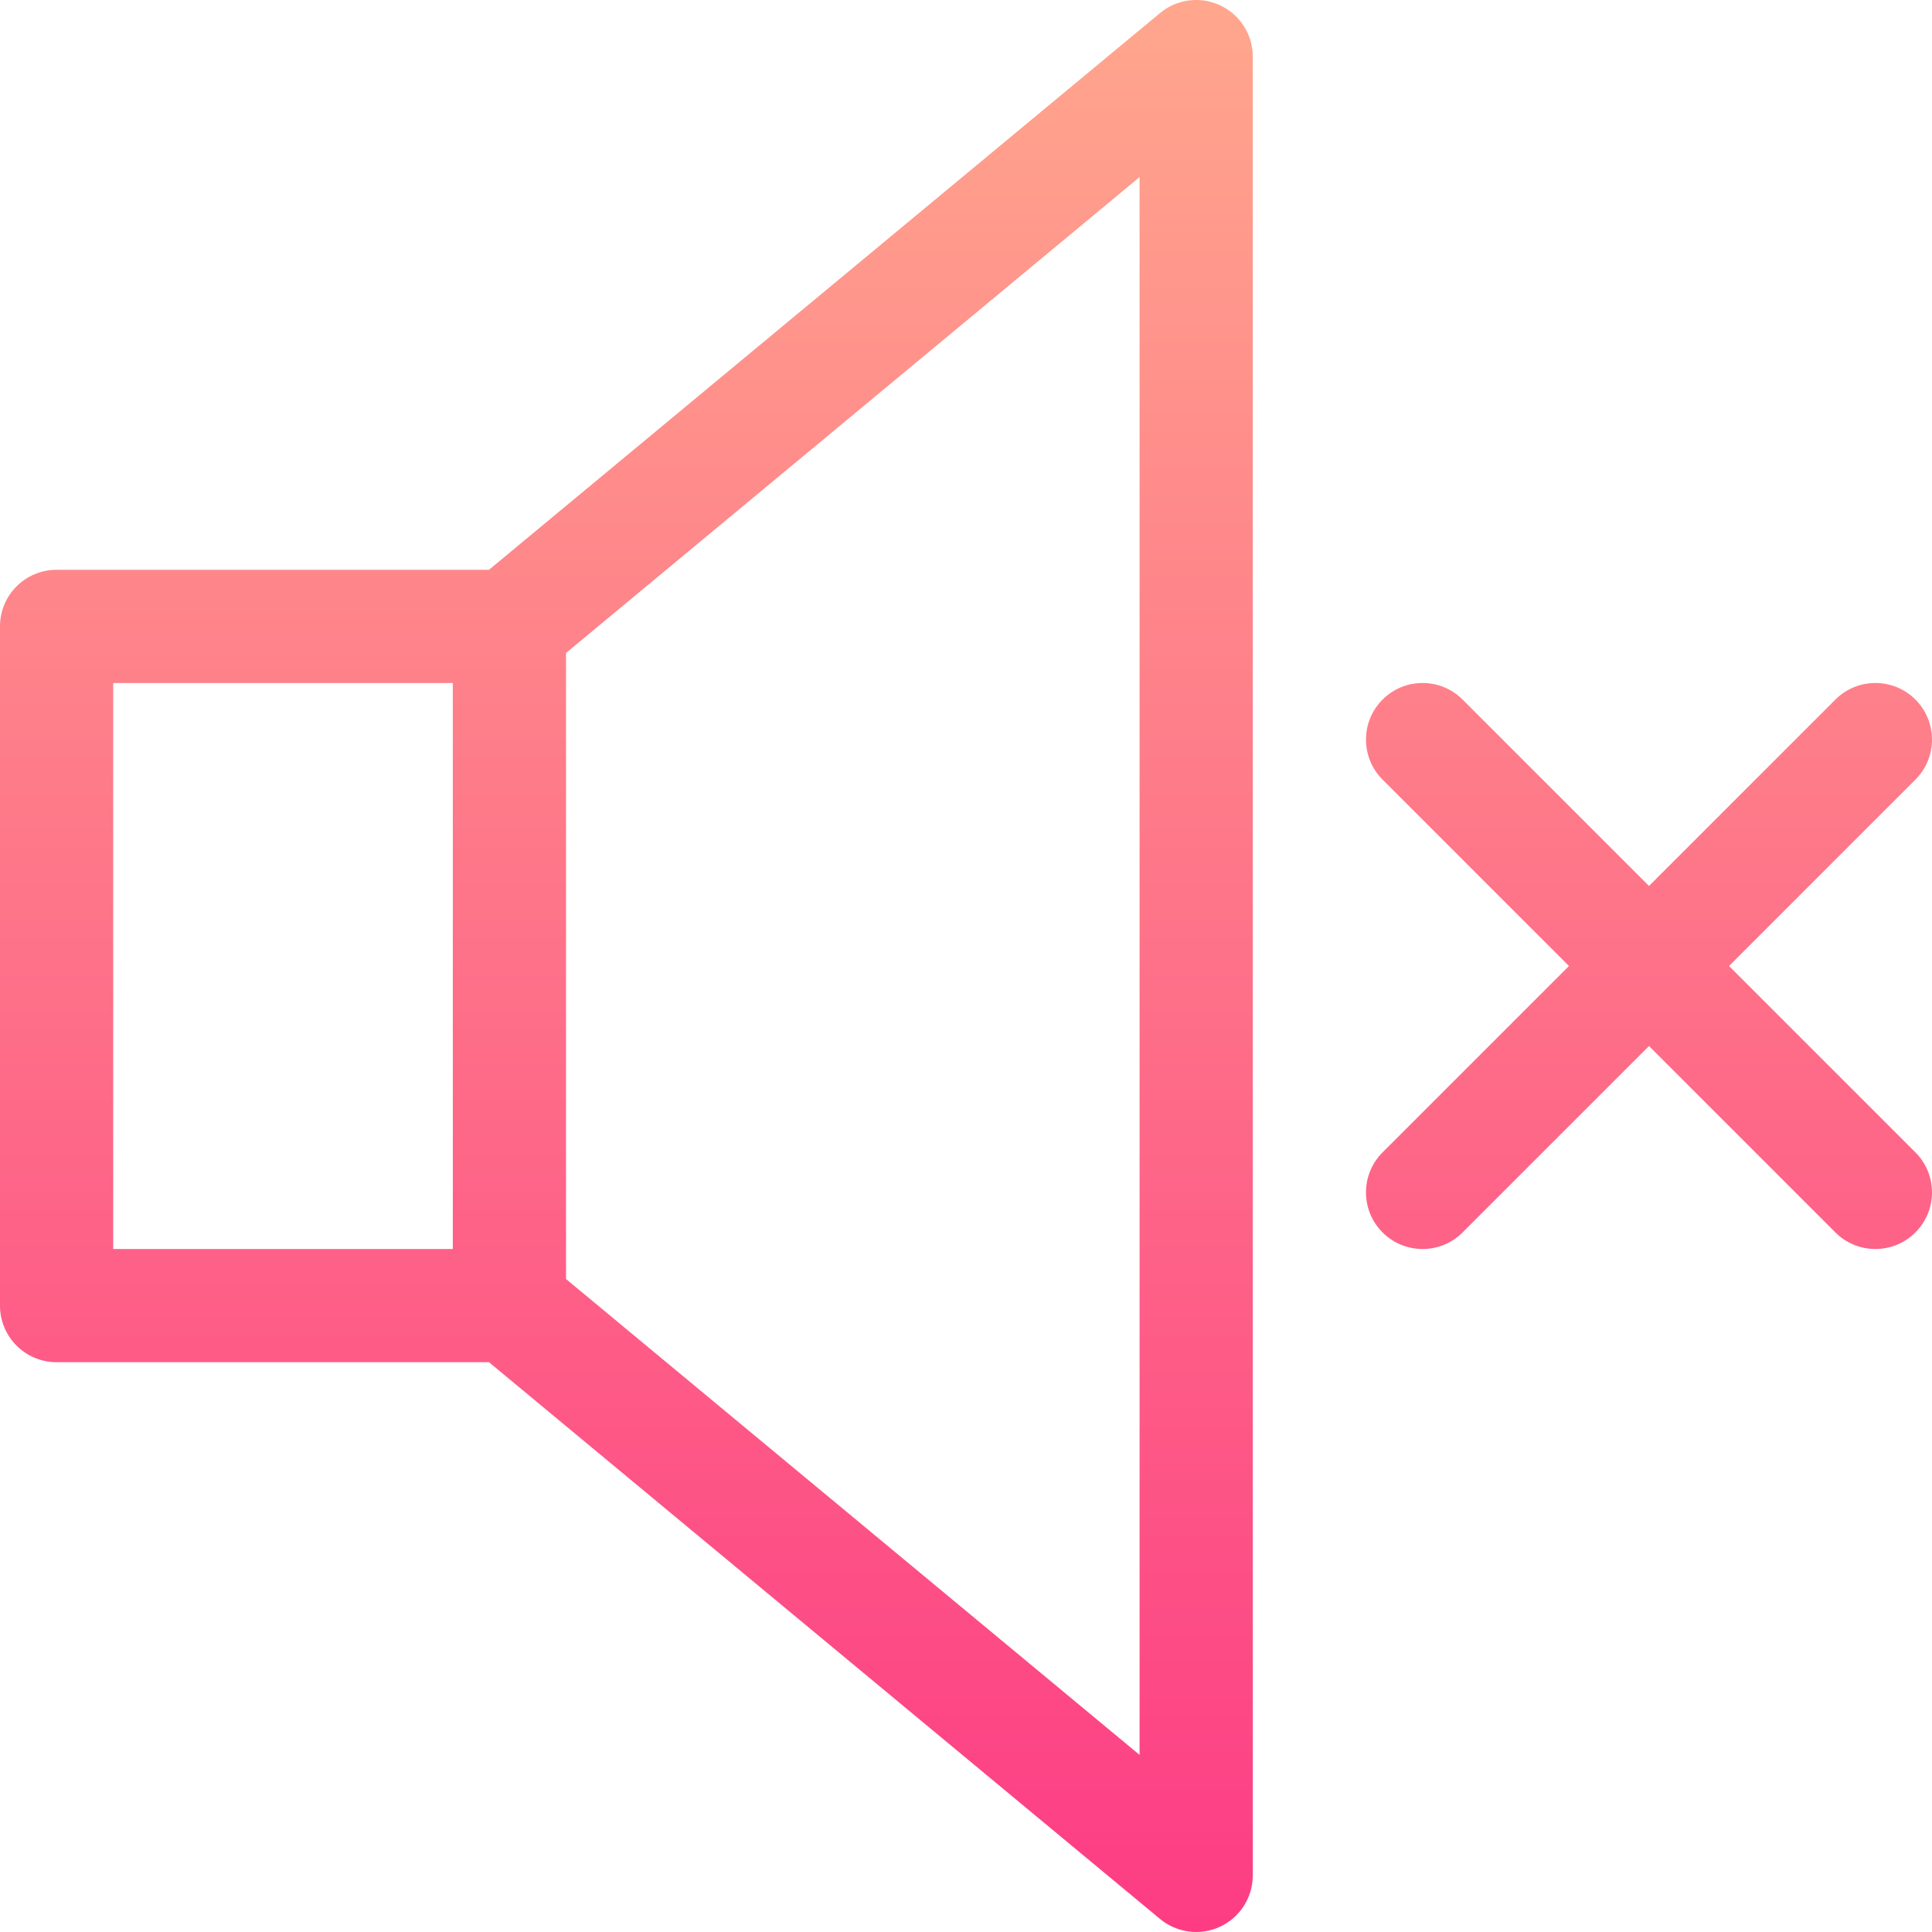 <svg id="Capa_1" enable-background="new 0 0 512.001 512.001" height="512" viewBox="0 0 512.001 512.001" width="512" xmlns="http://www.w3.org/2000/svg" xmlns:xlink="http://www.w3.org/1999/xlink"><linearGradient id="lg1"><stop offset="0" stop-color="#fd3a84"/><stop offset="1" stop-color="#ffa68d"/></linearGradient><linearGradient id="SVGID_1_" gradientUnits="userSpaceOnUse" x1="166" x2="166" xlink:href="#lg1" y1="519.614" y2="1.828"/><linearGradient id="SVGID_2_" gradientUnits="userSpaceOnUse" x1="437" x2="437" xlink:href="#lg1" y1="519.614" y2="1.828"/><g><path d="m15 361h114.587l177.834 147.544c4.437 3.68 10.648 4.526 15.955 2.033 5.264-2.472 8.624-7.762 8.624-13.577v-482c0-5.814-3.36-11.105-8.623-13.577-5.263-2.473-11.48-1.68-15.955 2.033l-177.834 147.544h-114.588c-8.284 0-15 6.716-15 15v180c0 8.284 6.716 15 15 15zm287 104.065-152-126.11v-165.909l152-126.11zm-272-284.065h90v150h-90z" fill="url(#SVGID_1_)"/><path d="m458.213 256 49.394-49.394c5.858-5.858 5.858-15.355 0-21.213-5.857-5.858-15.355-5.858-21.213 0l-49.394 49.394-49.394-49.394c-5.857-5.858-15.355-5.858-21.213 0s-5.858 15.355 0 21.213l49.394 49.394-49.394 49.394c-5.858 5.858-5.858 15.355 0 21.213 5.857 5.858 15.355 5.859 21.213 0l49.394-49.394 49.394 49.394c5.857 5.858 15.355 5.859 21.213 0 5.858-5.858 5.858-15.355 0-21.213z" fill="url(#SVGID_2_)"/></g></svg>